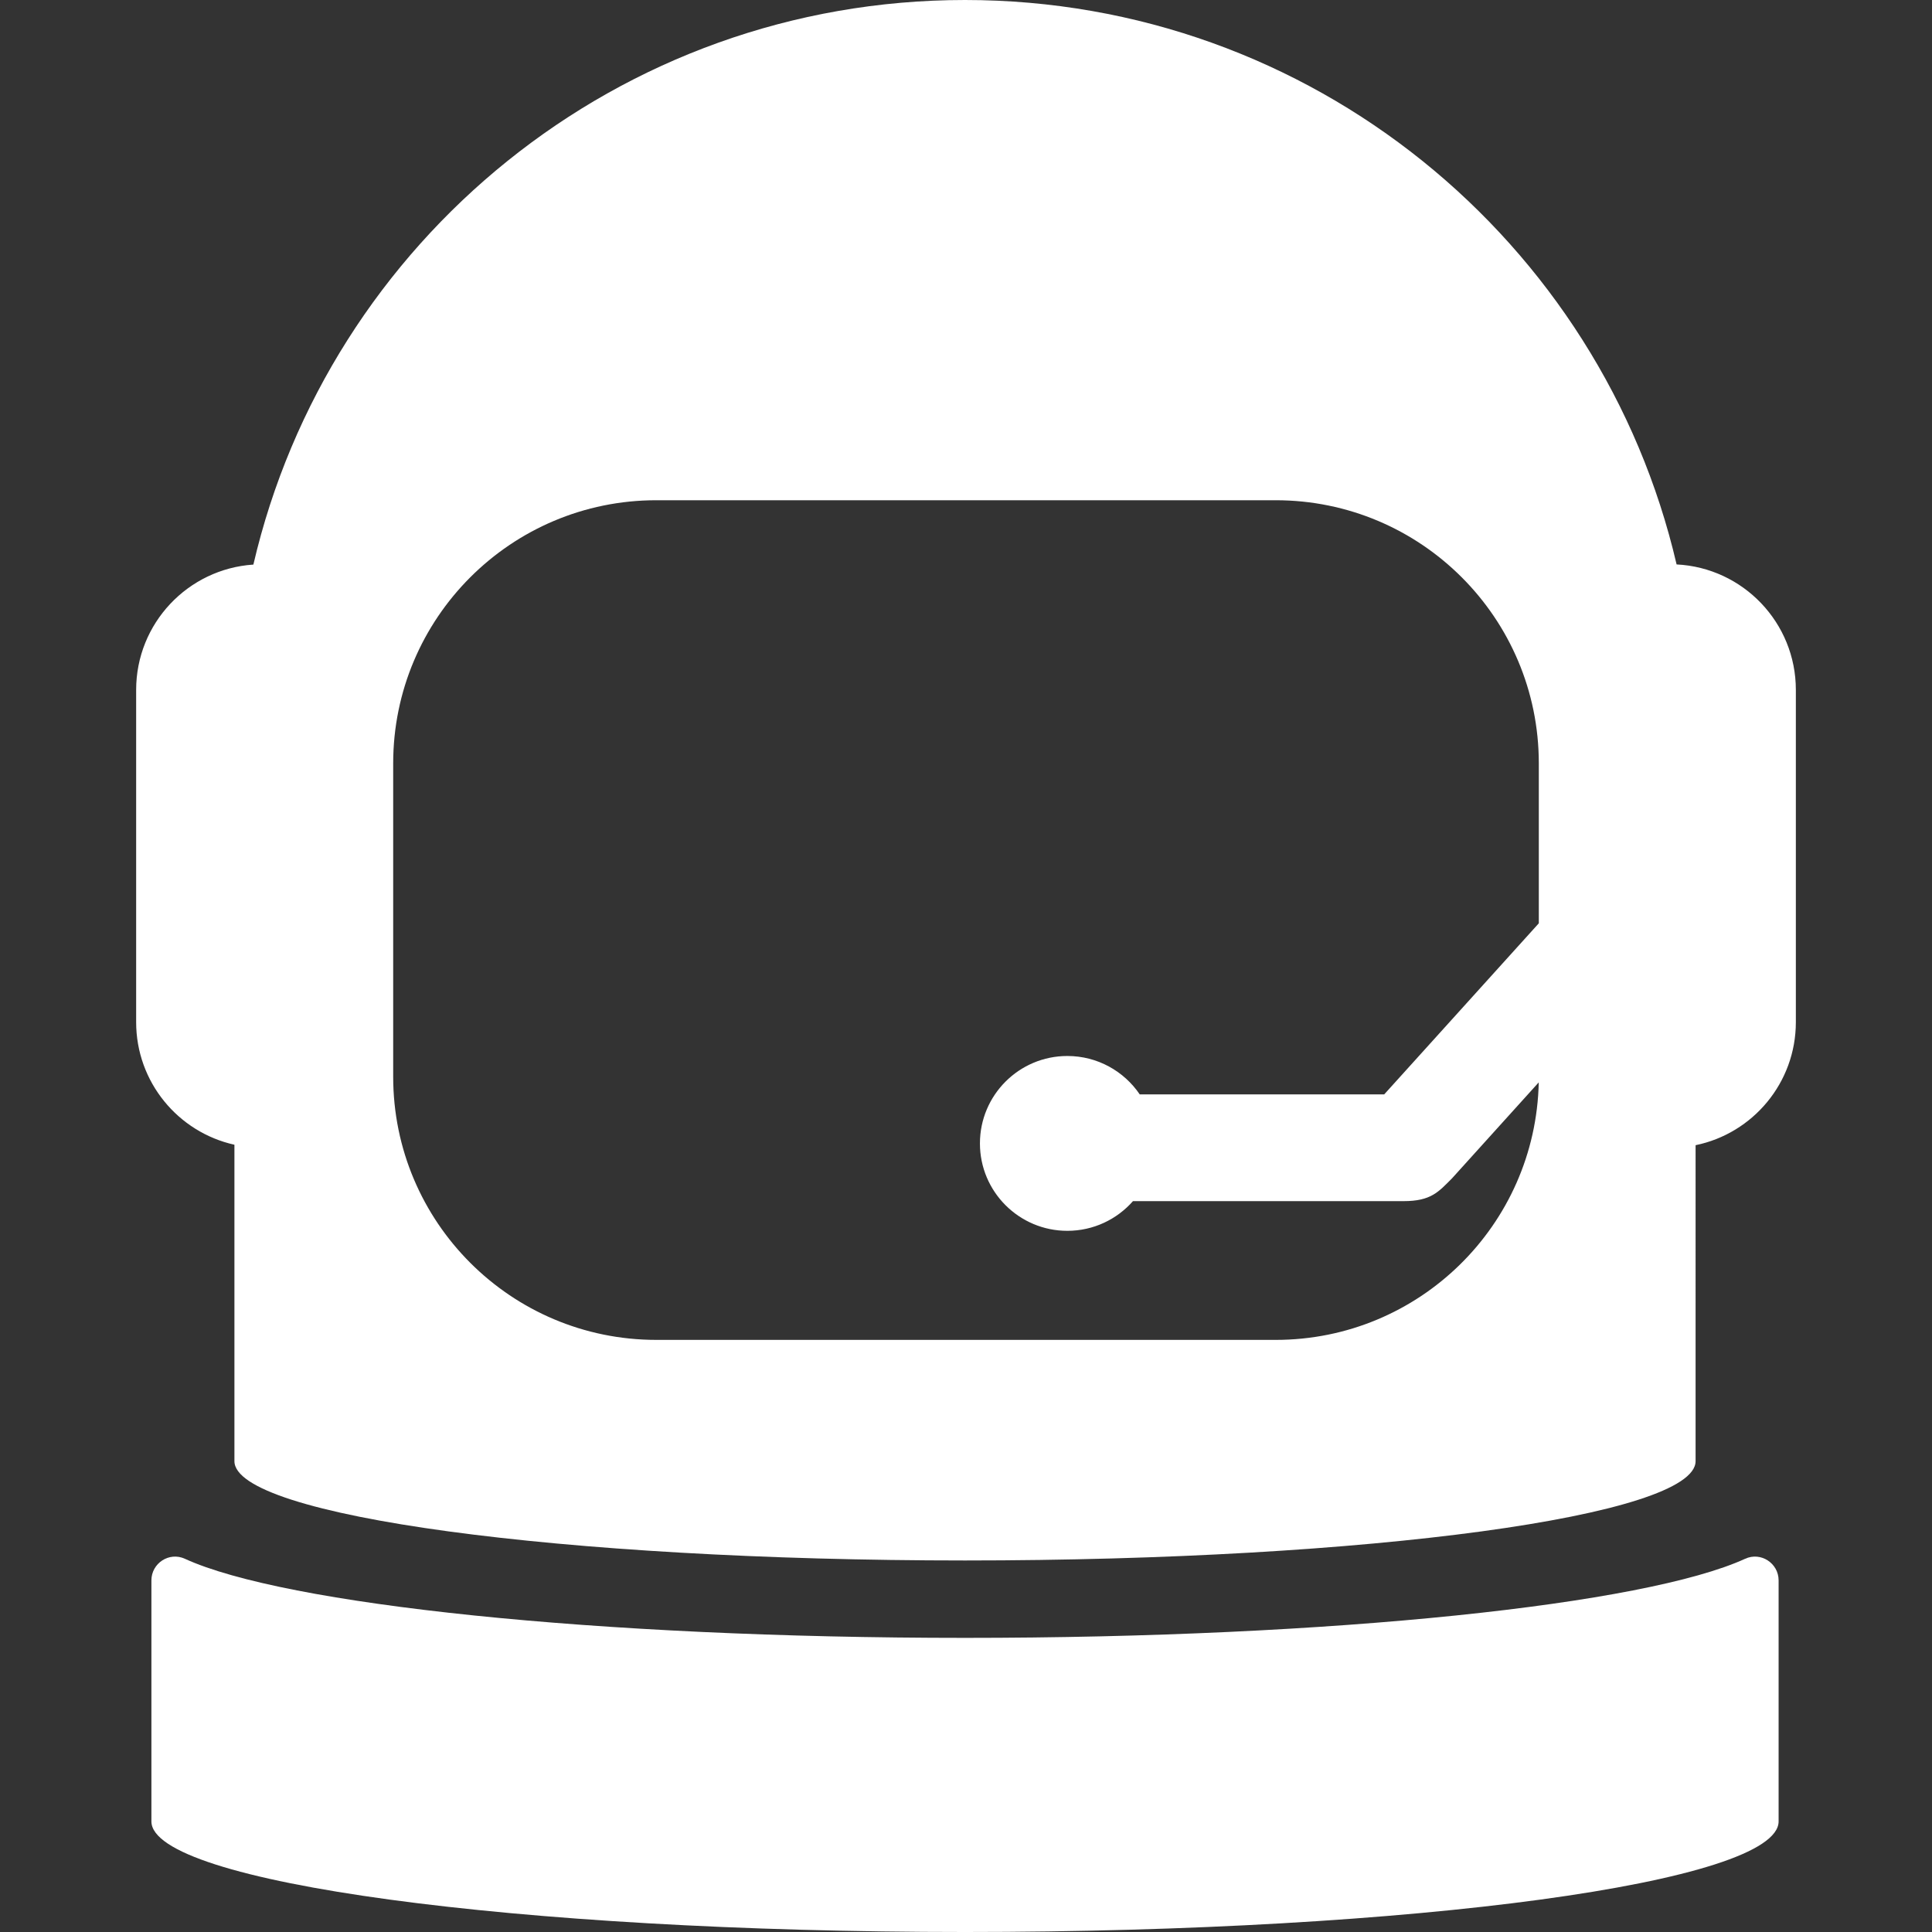 <?xml version="1.0" encoding="iso-8859-1"?>
<!-- Generator: Adobe Illustrator 18.1.1, SVG Export Plug-In . SVG Version: 6.00 Build 0)  -->
<svg xmlns="http://www.w3.org/2000/svg" xmlns:xlink="http://www.w3.org/1999/xlink" version="1.1" id="Capa_1" x="0px" y="0px" viewBox="0 0 612 612" style="enable-background:new 0 0 612 612;" xml:space="preserve" width="512px" height="512px">
<rect x="0" y="0" width="612" height="612" fill="#333333" stroke="none"/>
<g>
	<g>
		<path d="M74.259,362.619v100.234c0,17.374,103.613,31.458,231.427,31.458c127.813,0,231.426-14.084,231.426-31.458V362.764    c18.127-3.718,31.761-19.76,31.761-38.987V218.545c0-21.302-16.736-38.695-37.777-39.749C507.269,76.34,415.394,0,305.685,0    h-0.001C195.96,0,104.073,76.363,80.263,178.844c-20.737,1.372-37.135,18.617-37.135,39.701v105.231    C43.127,342.779,56.449,358.66,74.259,362.619z M124.55,241.817c0-46.037,37.32-83.358,83.357-83.358h196.186    c46.037,0,83.357,37.32,83.357,83.358v50.654c-16.326,18.067-32.651,36.134-48.977,54.2h-77.437    c-4.98-7.341-13.391-12.165-22.931-12.165c-15.294,0-27.691,12.398-27.691,27.691s12.398,27.691,27.691,27.691    c8.284,0,15.711-3.642,20.786-9.405h85.733c8.709,0,11.068-2.954,15.327-7.213l27.477-30.407    c-0.949,45.213-37.894,81.573-83.335,81.573H207.907c-46.037,0-83.357-37.32-83.357-83.358L124.55,241.817L124.55,241.817z" fill="#FFFFFF"/>
		<path d="M552.824,493.765c-31.59,14.492-130.282,25.063-247.138,25.063c-116.857,0-215.549-10.572-247.138-25.063    c-4.952-2.271-10.587,1.409-10.587,6.857v76.345c0,19.348,115.387,35.033,257.725,35.033c142.337,0,257.724-15.685,257.724-35.033    v-76.346C563.41,495.174,557.775,491.494,552.824,493.765z" fill="#FFFFFF"/>
	</g>
</g>
<g>
</g>
<g>
</g>
<g>
</g>
<g>
</g>
<g>
</g>
<g>
</g>
<g>
</g>
<g>
</g>
<g>
</g>
<g>
</g>
<g>
</g>
<g>
</g>
<g>
</g>
<g>
</g>
<g>
</g>
</svg>
